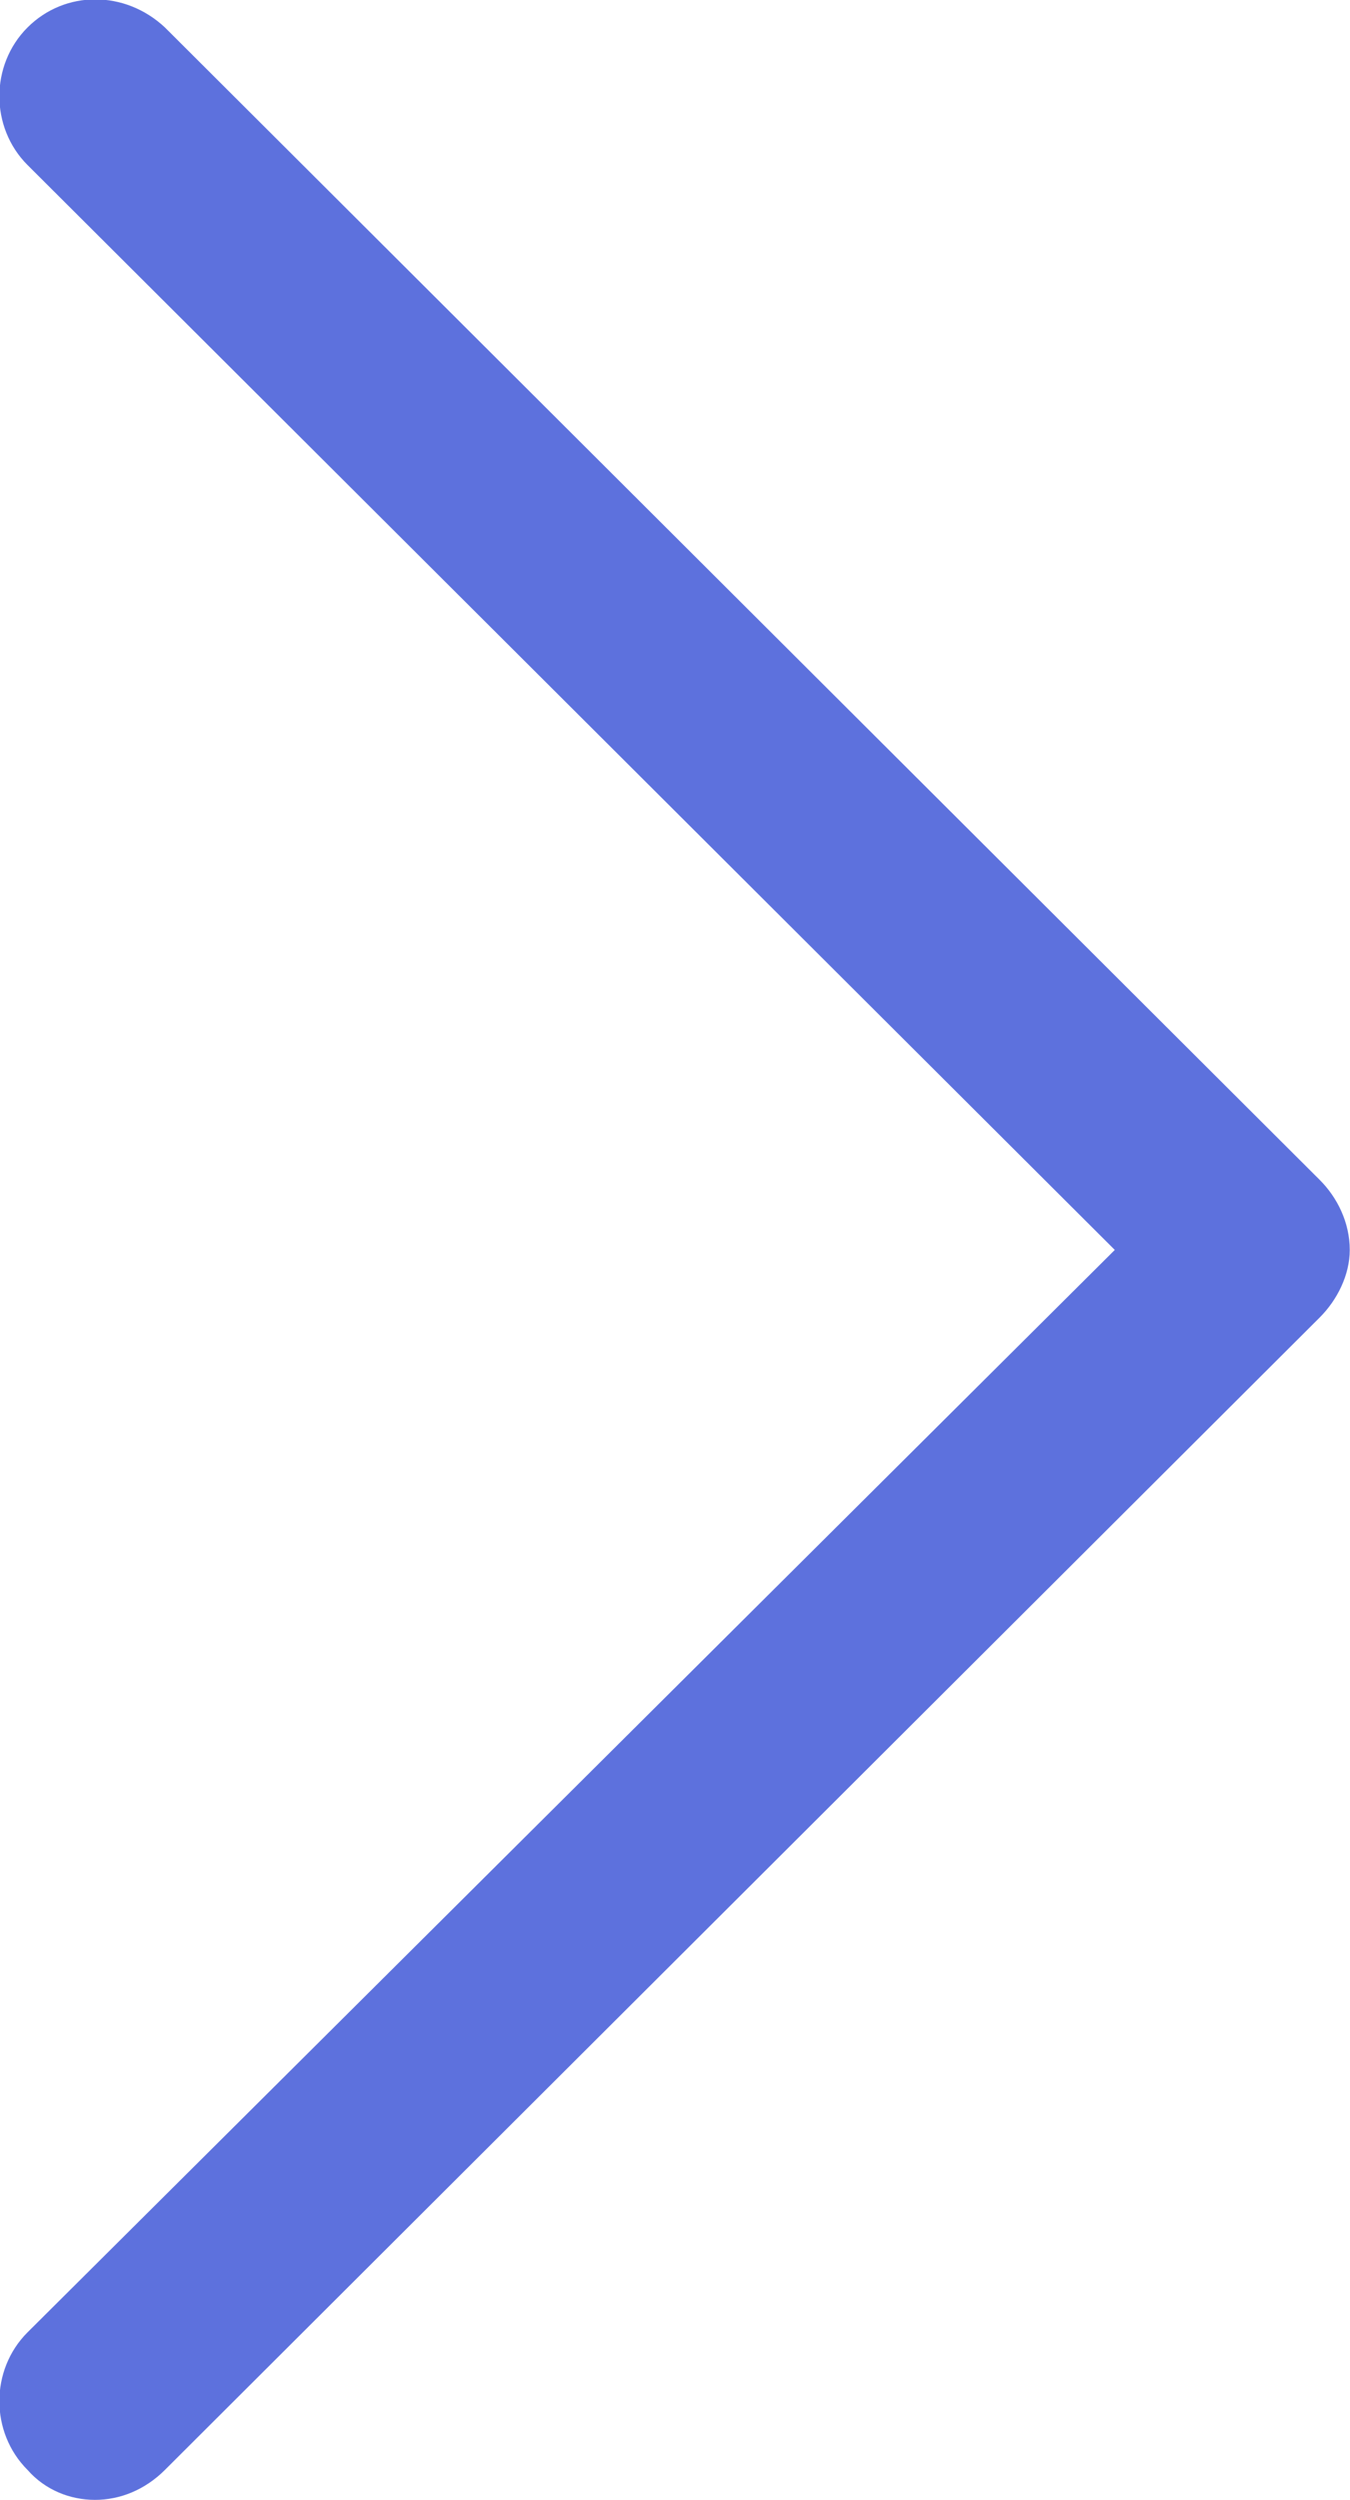 <svg width="5.401" height="10" viewBox="0 0 5.401 10" fill="none" xmlns="http://www.w3.org/2000/svg" xmlns:xlink="http://www.w3.org/1999/xlink">
	<desc>
			Created with Pixso.
	</desc>
	<defs/>
	<path id="Vector" d="M5.28 4.72L0.66 0.11C0.5 -0.04 0.26 -0.04 0.11 0.11C-0.04 0.26 -0.04 0.51 0.11 0.66L4.46 5L0.11 9.33C-0.04 9.48 -0.04 9.73 0.11 9.88C0.18 9.96 0.28 10 0.38 10C0.48 10 0.58 9.96 0.66 9.88L5.28 5.27C5.35 5.2 5.4 5.1 5.4 5C5.4 4.89 5.35 4.79 5.28 4.72Z" fill="#5D71DD" fill-opacity="1" fill-rule="nonzero"/>
</svg>
